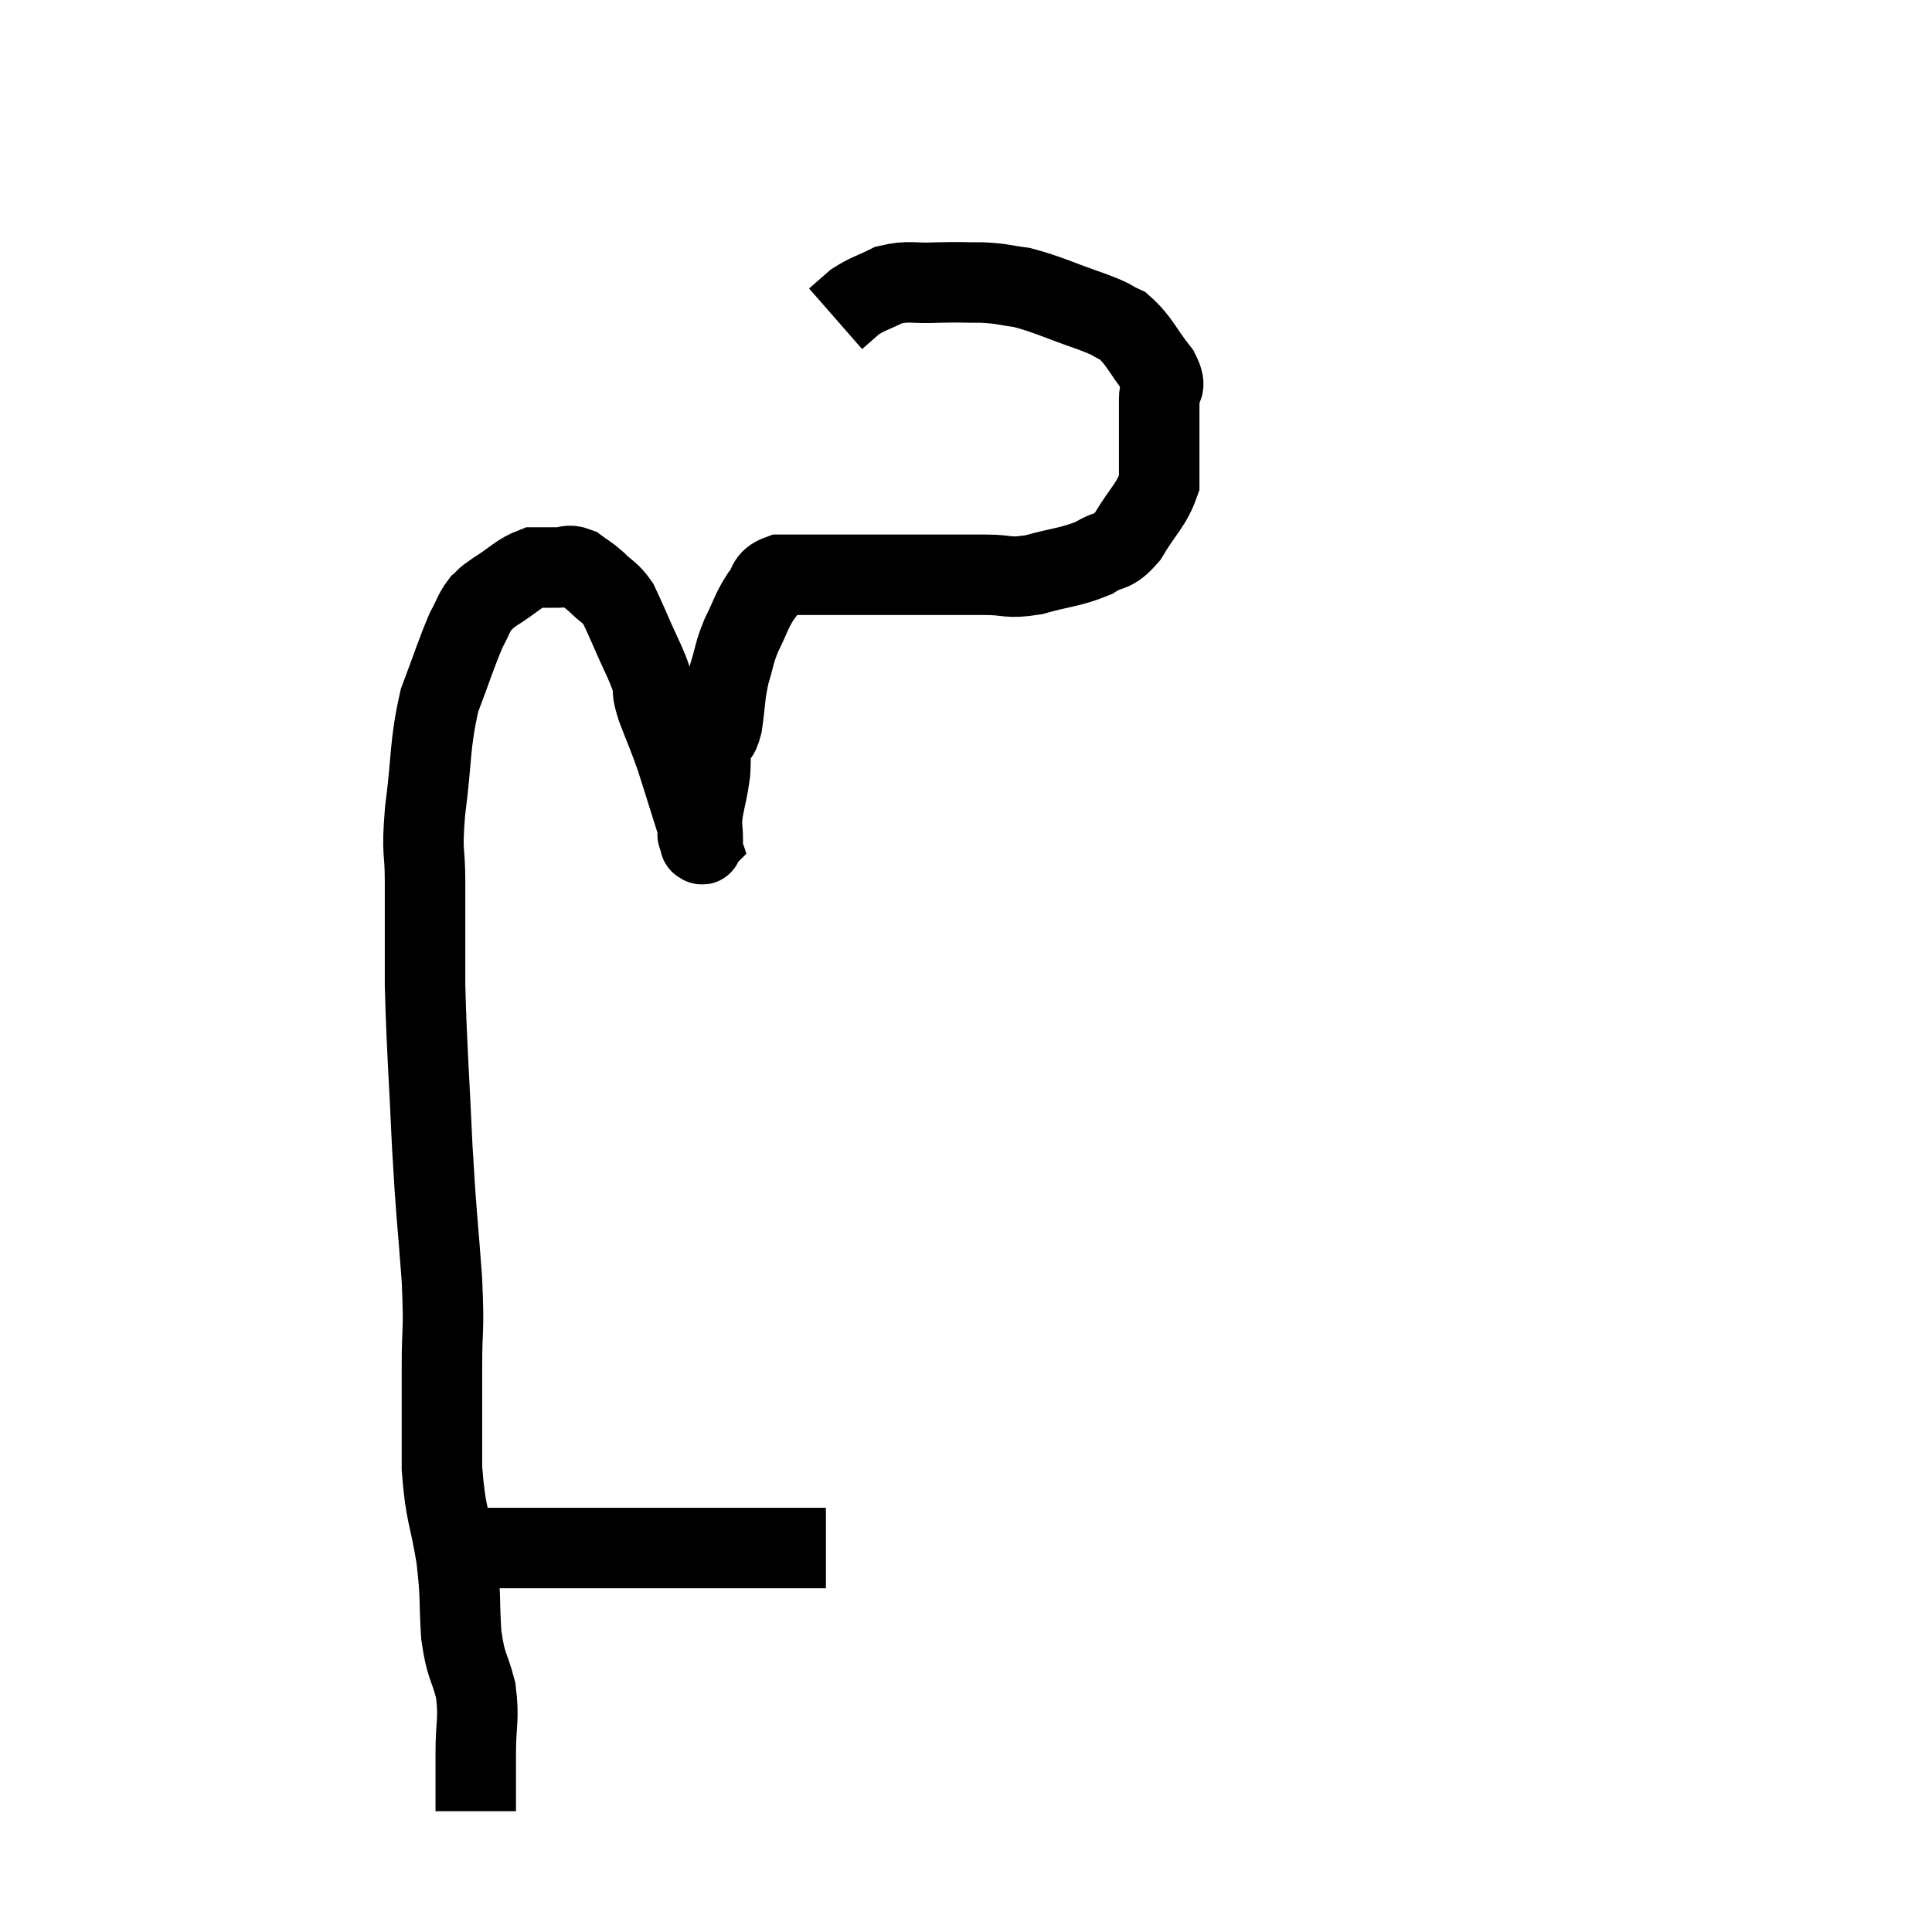 <svg width="48" height="48" viewBox="0 0 48 48" xmlns="http://www.w3.org/2000/svg"><path d="M 11.34 38.16 C 11.55 38.31, 11.325 38.385, 11.76 38.46 C 12.42 38.46, 12.135 38.46, 13.08 38.46 C 14.31 38.46, 14.325 38.46, 15.54 38.46 C 16.74 38.46, 16.965 38.46, 17.94 38.46 C 18.69 38.46, 18.885 38.46, 19.44 38.46 C 19.8 38.46, 19.89 38.46, 20.16 38.46 C 20.34 38.46, 20.43 38.46, 20.52 38.46 L 20.52 38.46" fill="none" stroke="black" stroke-width="2"></path><path d="M 11.82 45 C 11.82 44.28, 11.82 44.31, 11.82 43.56 C 11.82 42.78, 11.91 42.735, 11.82 42 C 11.64 41.31, 11.58 41.445, 11.46 40.62 C 11.4 39.66, 11.46 39.735, 11.34 38.7 C 11.16 37.59, 11.07 37.665, 10.98 36.48 C 10.98 35.22, 10.98 35.13, 10.98 33.96 C 10.98 32.88, 11.04 33.165, 10.98 31.8 C 10.86 30.15, 10.845 30.33, 10.74 28.5 C 10.65 26.49, 10.605 26.13, 10.56 24.48 C 10.56 23.19, 10.56 22.98, 10.56 21.9 C 10.56 21.03, 10.47 21.285, 10.56 20.16 C 10.74 18.78, 10.665 18.525, 10.92 17.4 C 11.25 16.53, 11.325 16.26, 11.58 15.66 C 11.76 15.33, 11.76 15.24, 11.94 15 C 12.12 14.85, 11.97 14.925, 12.3 14.7 C 12.78 14.4, 12.87 14.25, 13.26 14.1 C 13.56 14.1, 13.59 14.1, 13.86 14.1 C 14.1 14.1, 14.1 14.01, 14.34 14.1 C 14.58 14.28, 14.565 14.235, 14.82 14.46 C 15.09 14.73, 15.15 14.7, 15.36 15 C 15.51 15.33, 15.45 15.18, 15.66 15.66 C 15.93 16.29, 16.035 16.44, 16.2 16.92 C 16.26 17.25, 16.17 17.1, 16.32 17.58 C 16.56 18.21, 16.59 18.24, 16.8 18.84 C 16.98 19.41, 17.025 19.545, 17.16 19.98 C 17.25 20.28, 17.295 20.385, 17.34 20.58 C 17.34 20.67, 17.34 20.715, 17.34 20.76 C 17.34 20.76, 17.325 20.715, 17.34 20.76 C 17.37 20.85, 17.385 20.895, 17.4 20.94 C 17.4 20.94, 17.4 20.94, 17.4 20.94 C 17.4 20.94, 17.385 20.955, 17.4 20.94 C 17.43 20.91, 17.445 21.075, 17.46 20.88 C 17.46 20.52, 17.415 20.58, 17.46 20.16 C 17.55 19.68, 17.58 19.65, 17.64 19.2 C 17.67 18.78, 17.625 18.66, 17.7 18.36 C 17.82 18.18, 17.835 18.405, 17.94 18 C 18.03 17.37, 18 17.295, 18.12 16.74 C 18.27 16.26, 18.225 16.26, 18.42 15.78 C 18.66 15.3, 18.66 15.195, 18.9 14.82 C 19.14 14.55, 19.005 14.415, 19.38 14.28 C 19.89 14.28, 19.875 14.28, 20.4 14.28 C 20.94 14.28, 20.94 14.28, 21.48 14.28 C 22.02 14.28, 21.81 14.28, 22.56 14.28 C 23.52 14.28, 23.7 14.28, 24.48 14.28 C 25.08 14.28, 25.005 14.385, 25.68 14.28 C 26.43 14.07, 26.595 14.1, 27.18 13.86 C 27.6 13.59, 27.615 13.785, 28.02 13.32 C 28.41 12.66, 28.605 12.555, 28.8 12 C 28.8 11.55, 28.8 11.625, 28.8 11.1 C 28.8 10.5, 28.8 10.365, 28.8 9.9 C 28.8 9.57, 29.025 9.69, 28.8 9.24 C 28.35 8.67, 28.32 8.475, 27.9 8.1 C 27.51 7.92, 27.75 7.98, 27.12 7.74 C 26.25 7.44, 26.055 7.32, 25.38 7.14 C 24.9 7.08, 24.945 7.05, 24.42 7.02 C 23.85 7.02, 23.865 7.005, 23.28 7.02 C 22.68 7.05, 22.59 6.96, 22.08 7.08 C 21.66 7.29, 21.57 7.29, 21.24 7.5 L 20.76 7.92" fill="none" stroke="black" stroke-width="2"></path></svg>